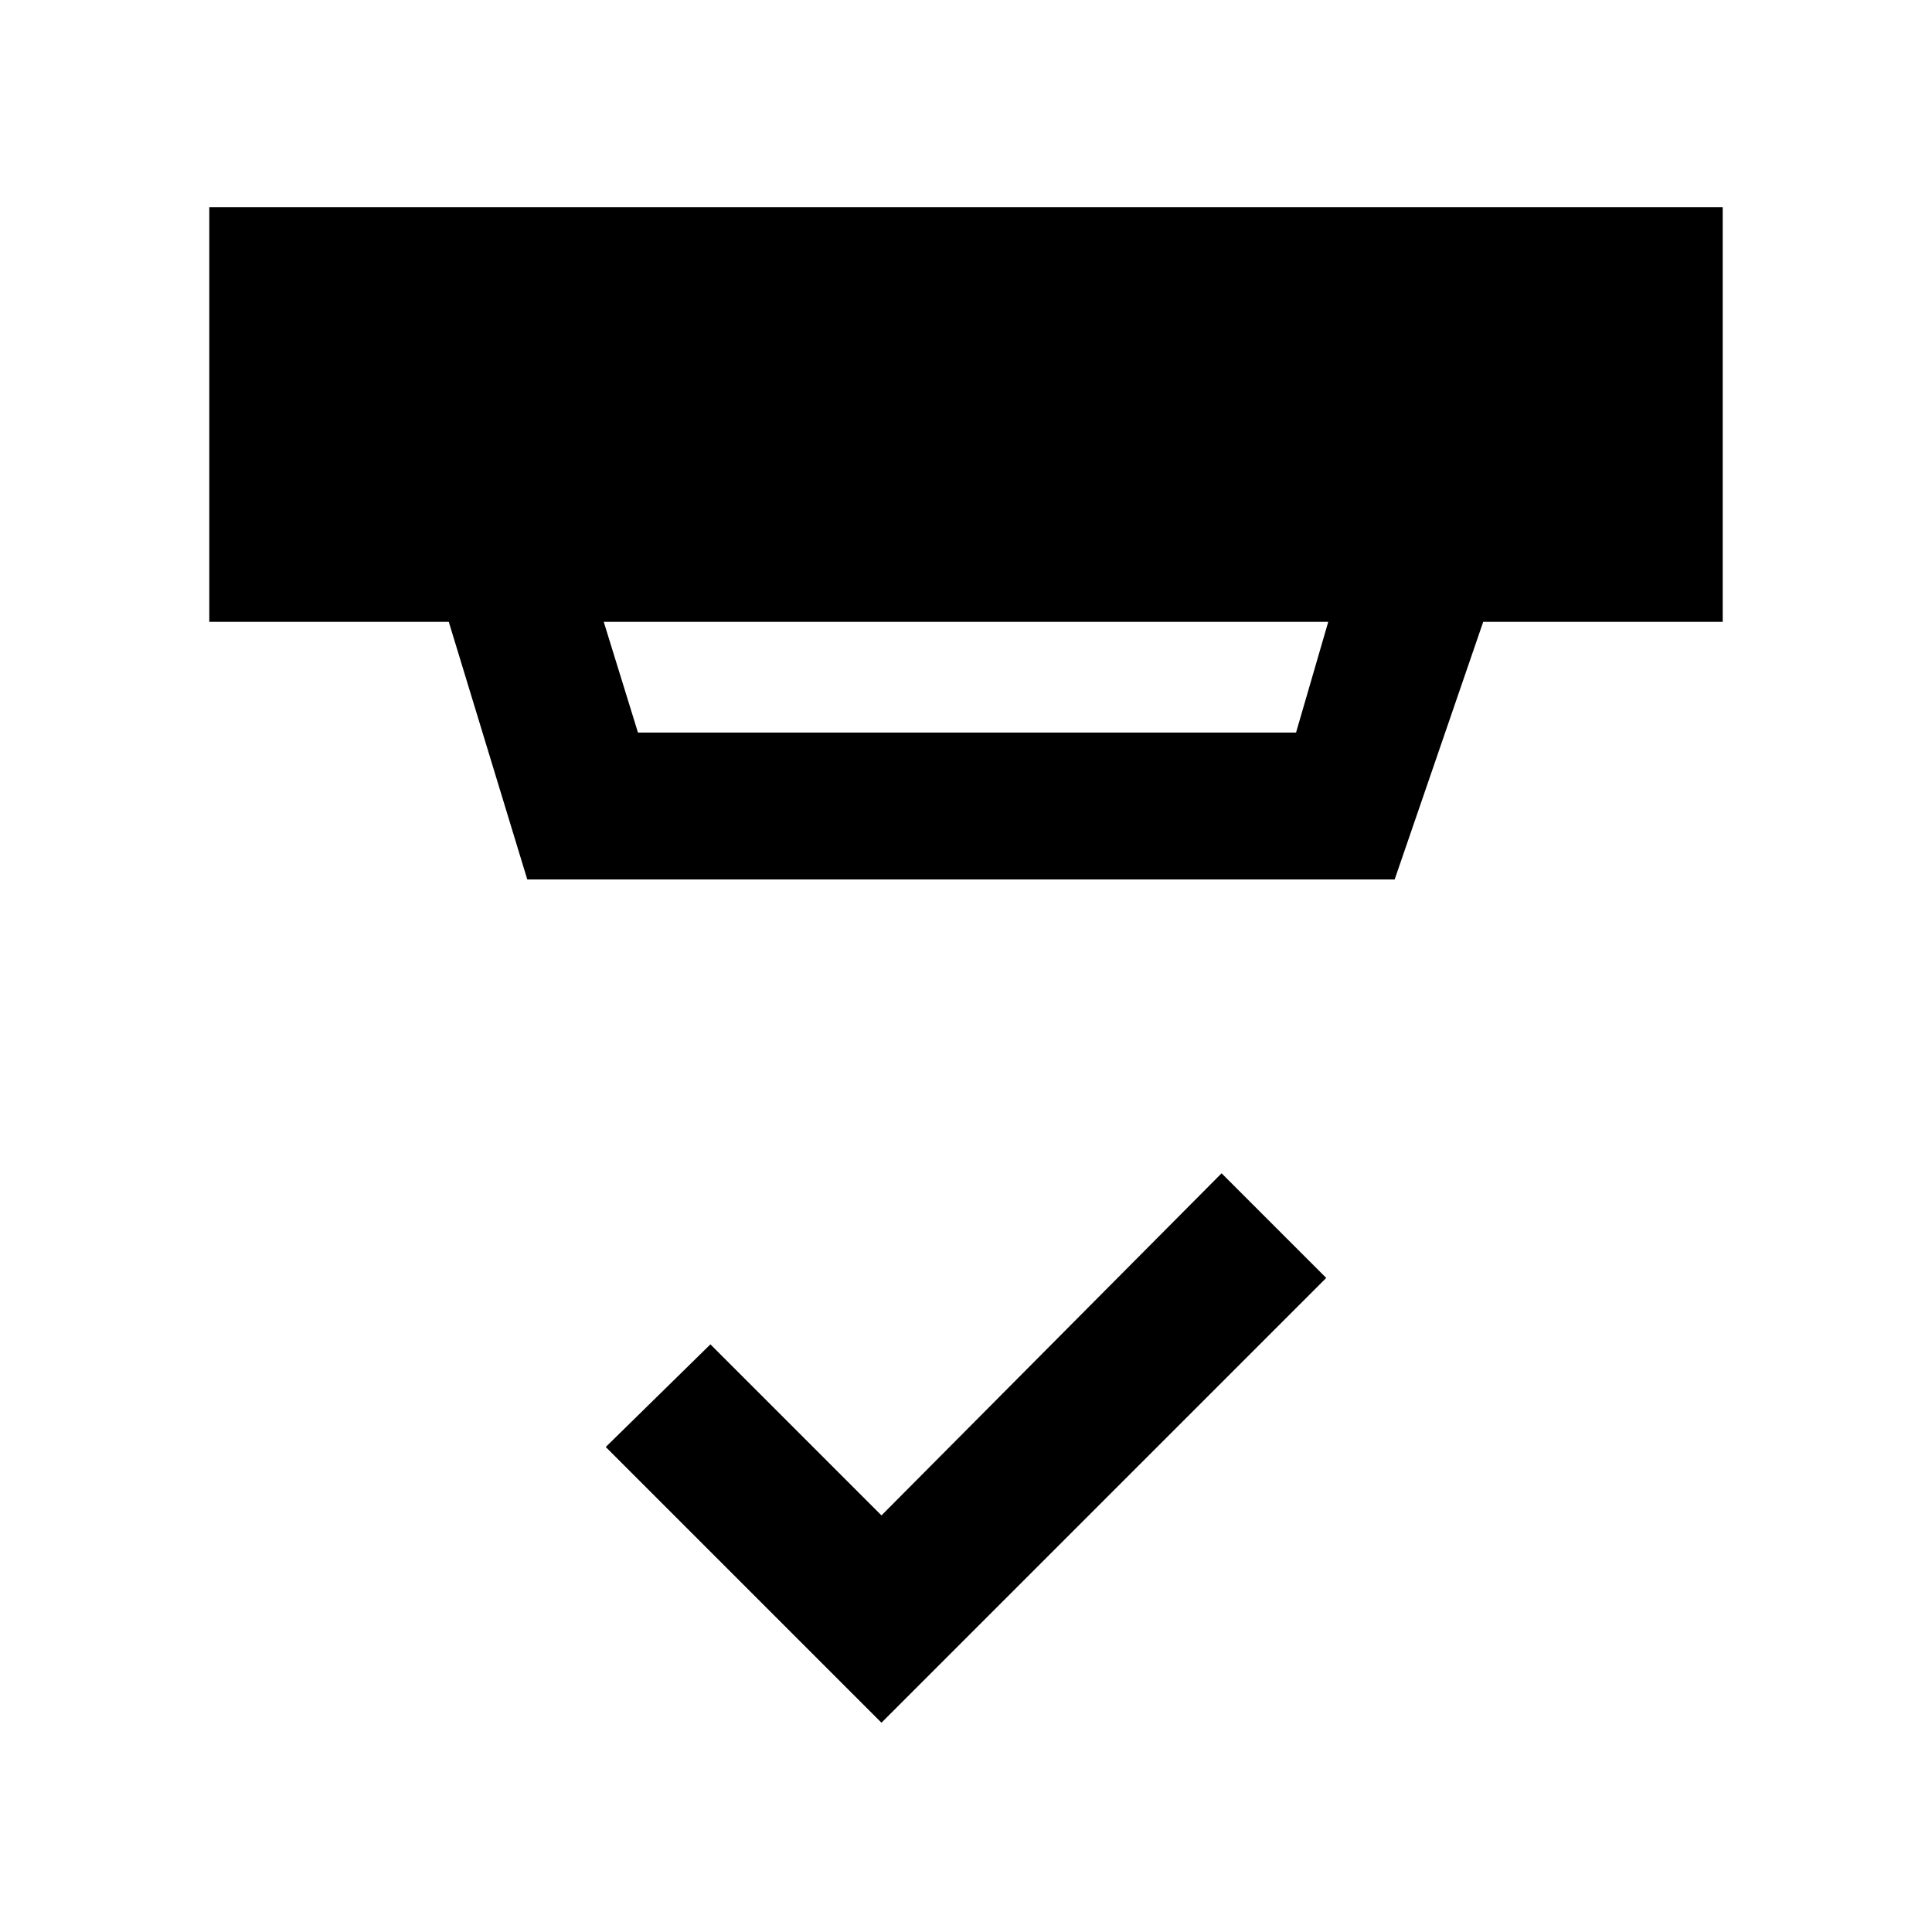 <svg xmlns="http://www.w3.org/2000/svg" height="48" viewBox="0 -960 960 960" width="48"><path d="M438-104 301-241l52-51 85 85 169-170 52 52-221 221ZM300-651l17 55h327l16-55H300Zm-38 128-39-128H104v-206h752v206H737l-44 128H262Z"/></svg>